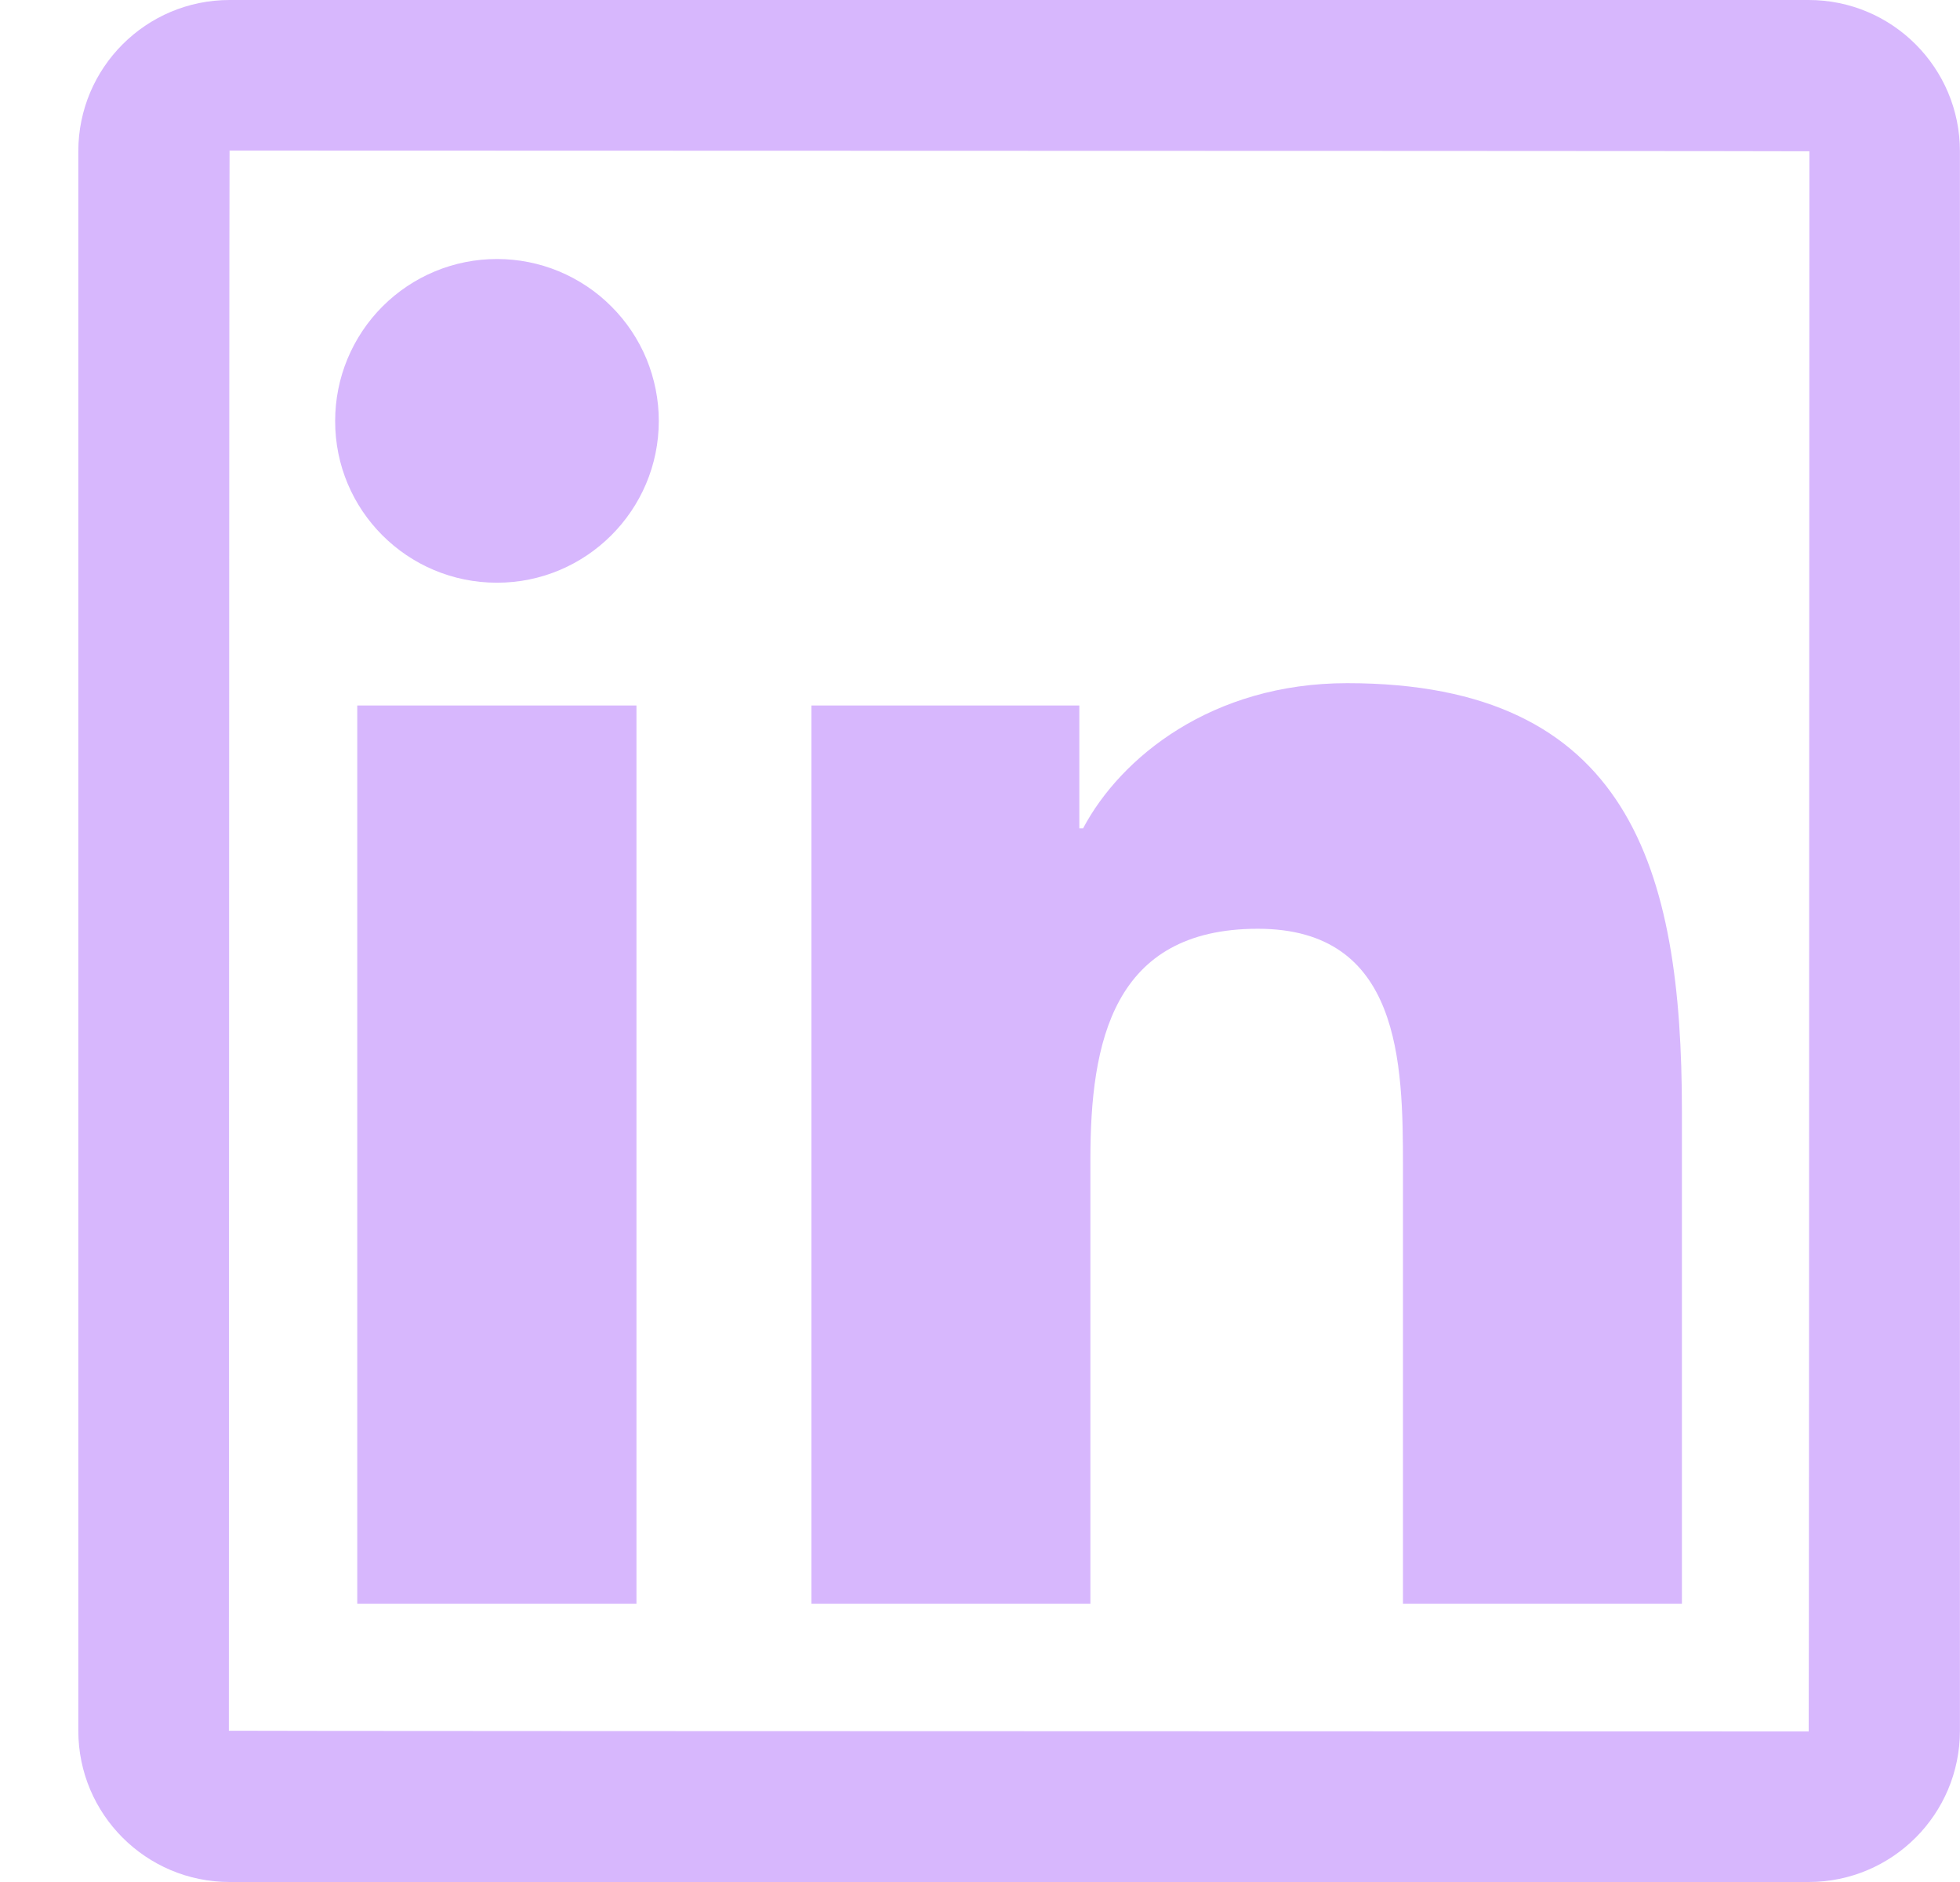 <svg width="25" height="24" viewBox="0 0 25 24" fill="none" xmlns="http://www.w3.org/2000/svg">
<path d="M23.07 0H2.928C1.863 0 0.999 0.864 0.999 1.929V22.071C0.999 23.136 1.863 24 2.928 24H23.07C24.135 24 24.999 23.136 24.999 22.071V1.929C24.999 0.864 24.135 0 23.07 0V0ZM23.07 22.08C9.636 22.077 2.919 22.074 2.919 22.071C2.922 8.637 2.925 1.92 2.928 1.92C16.362 1.923 23.079 1.926 23.079 1.929C23.076 15.363 23.073 22.08 23.07 22.08ZM4.557 8.997H8.118V20.451H4.557V8.997ZM6.339 7.431C7.476 7.431 8.403 6.507 8.403 5.367C8.403 5.096 8.349 4.828 8.246 4.577C8.142 4.327 7.99 4.099 7.798 3.908C7.607 3.716 7.379 3.564 7.129 3.46C6.878 3.356 6.61 3.303 6.339 3.303C6.068 3.303 5.799 3.356 5.549 3.46C5.298 3.564 5.071 3.716 4.879 3.908C4.688 4.099 4.536 4.327 4.432 4.577C4.328 4.828 4.275 5.096 4.275 5.367C4.272 6.507 5.196 7.431 6.339 7.431ZM13.908 14.784C13.908 13.29 14.193 11.844 16.044 11.844C17.868 11.844 17.895 13.551 17.895 14.88V20.451H21.453V14.169C21.453 11.085 20.787 8.712 17.184 8.712C15.453 8.712 14.292 9.663 13.815 10.563H13.767V8.997H10.35V20.451H13.908V14.784Z" fill="#D7B7FD"/>
</svg>
